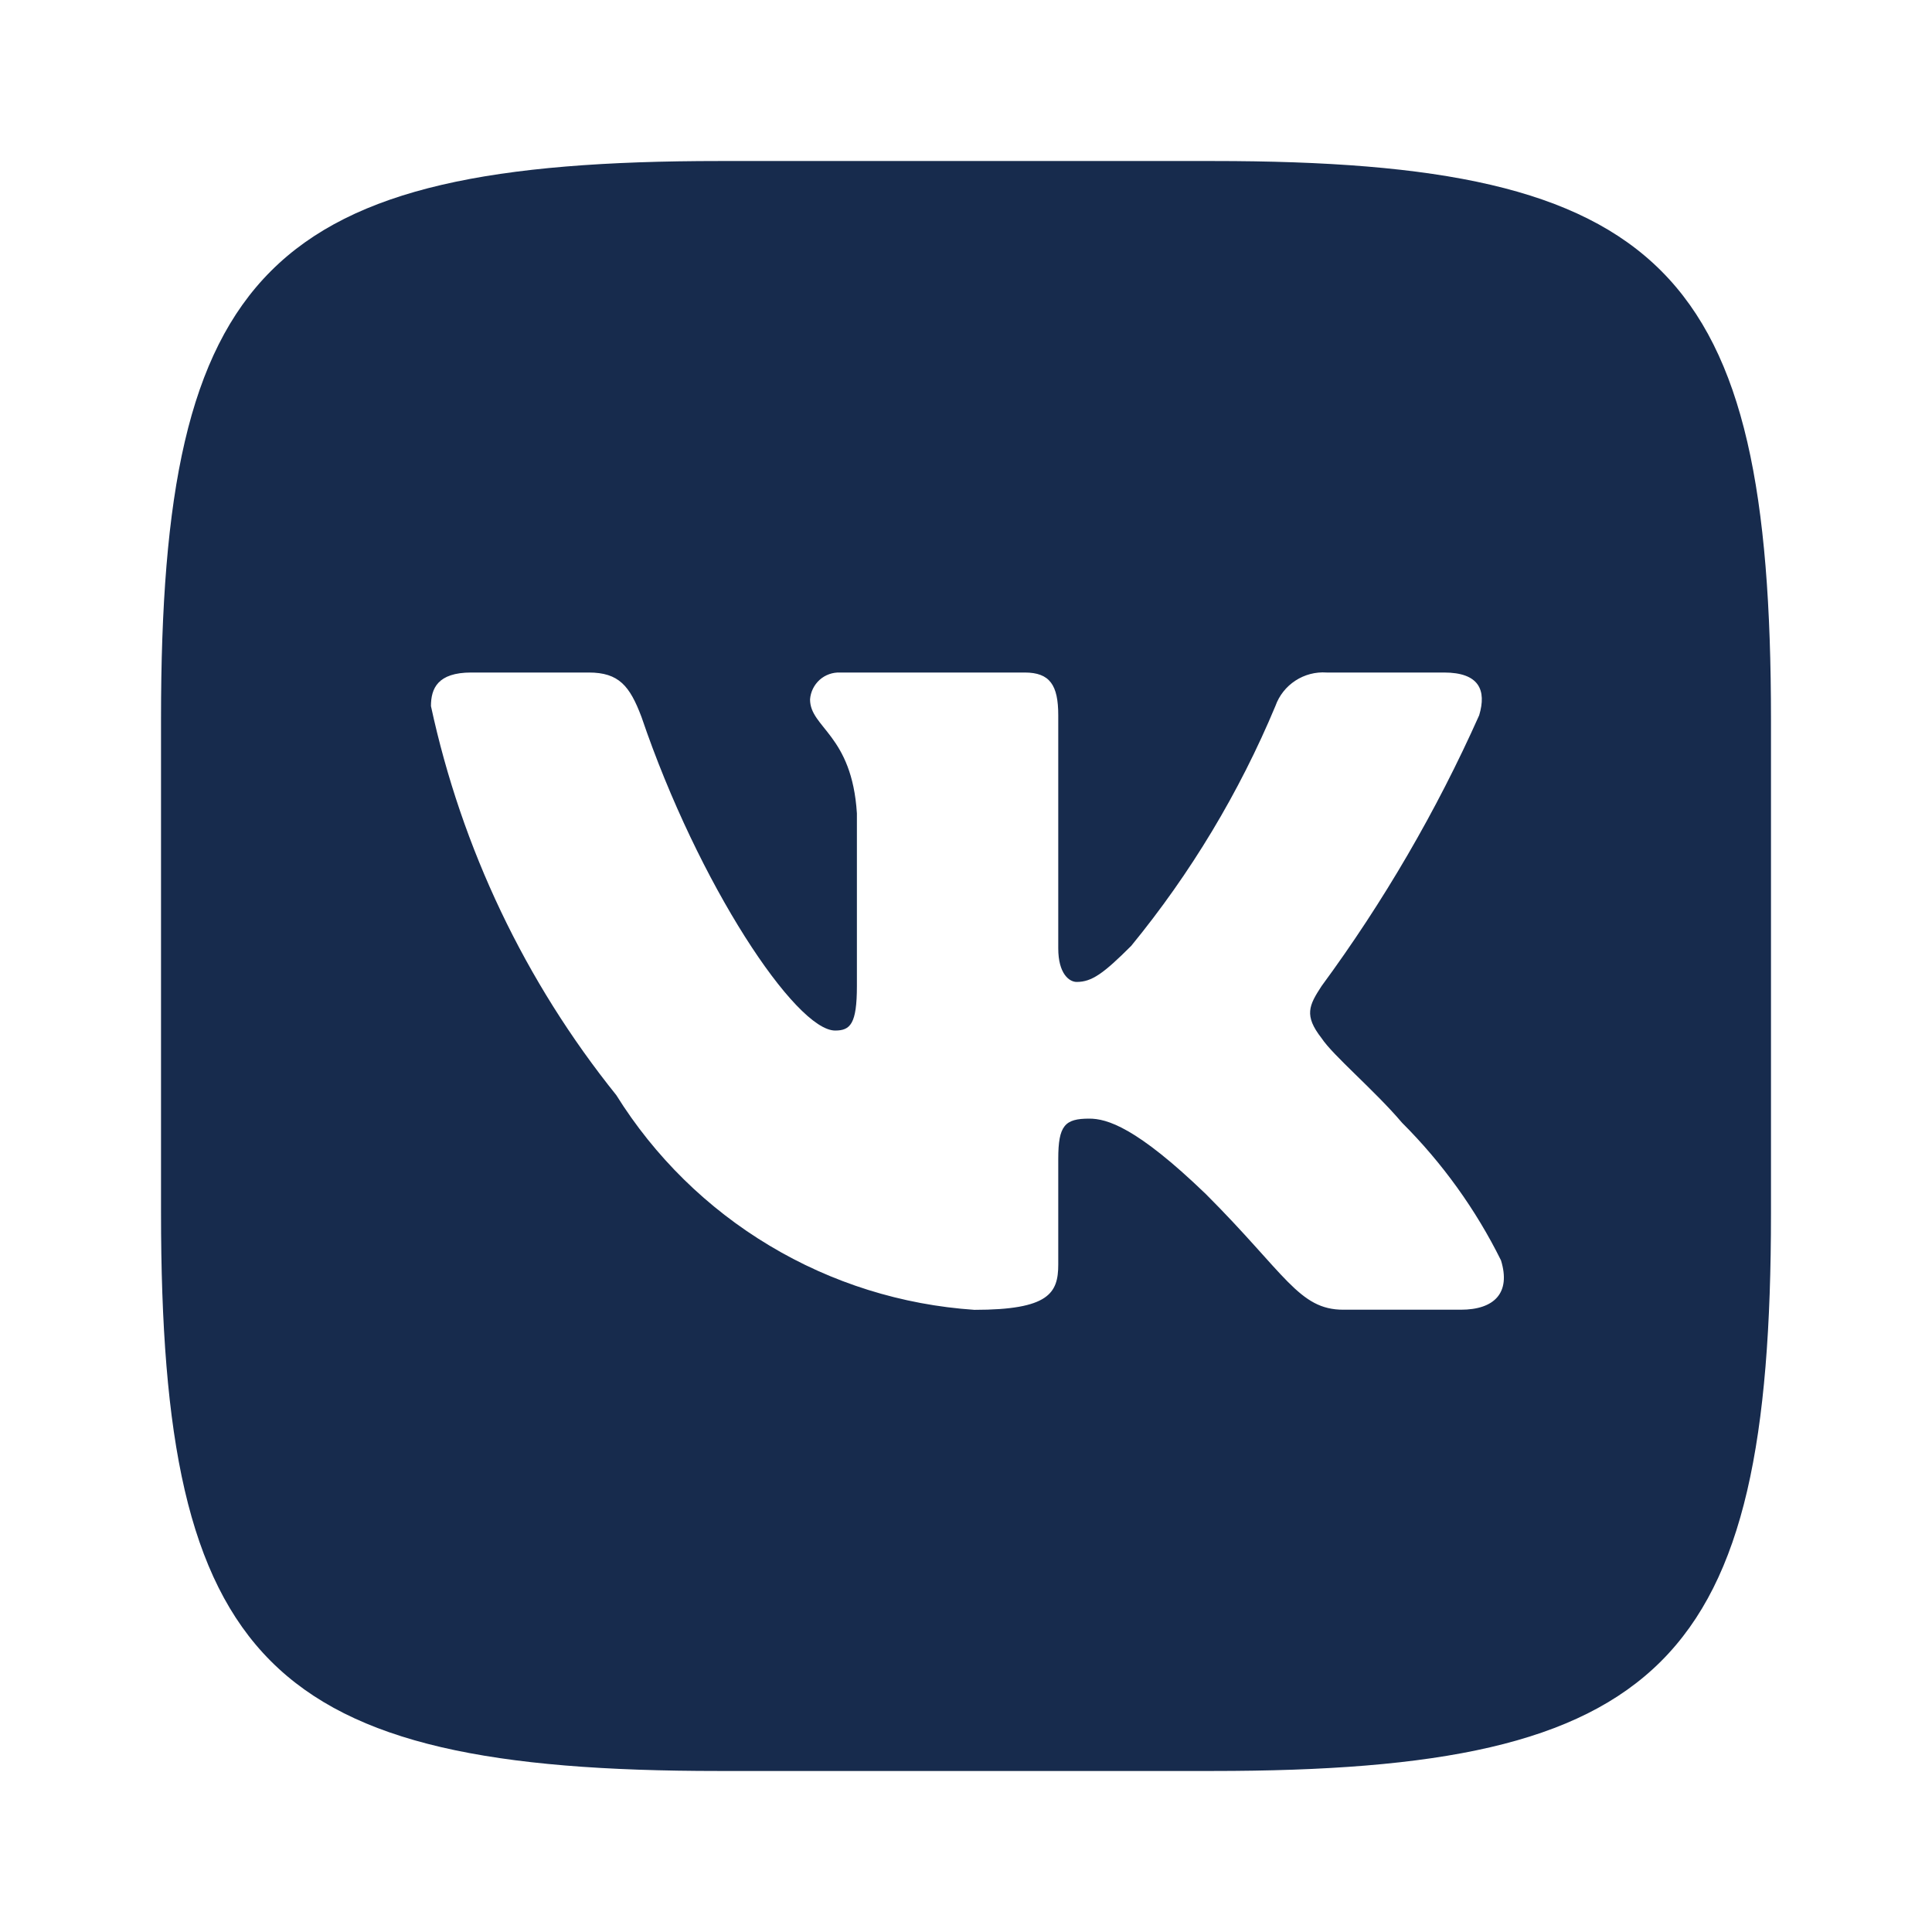 <svg width="32" height="32" viewBox="0 0 32 32" fill="none" xmlns="http://www.w3.org/2000/svg">
<path d="M20.097 2.667H11.917C4.442 2.667 2.667 4.444 2.667 11.903V20.084C2.667 27.556 4.431 29.333 11.902 29.333H20.084C27.556 29.333 29.333 27.569 29.333 20.097V11.917C29.333 4.443 27.569 2.667 20.097 2.667ZM24.195 21.693H22.249C21.513 21.693 21.292 21.097 19.972 19.777C18.82 18.667 18.333 18.528 18.041 18.528C17.639 18.528 17.528 18.639 17.528 19.195V20.944C17.528 21.417 17.375 21.695 16.139 21.695C14.939 21.614 13.776 21.25 12.745 20.631C11.713 20.013 10.844 19.159 10.208 18.139C8.697 16.259 7.646 14.052 7.138 11.695C7.138 11.403 7.249 11.139 7.805 11.139H9.751C10.251 11.139 10.431 11.361 10.625 11.875C11.569 14.653 13.18 17.069 13.833 17.069C14.084 17.069 14.193 16.959 14.193 16.333V13.472C14.111 12.167 13.417 12.056 13.417 11.584C13.426 11.46 13.483 11.344 13.576 11.26C13.669 11.177 13.791 11.134 13.916 11.139H16.972C17.389 11.139 17.528 11.347 17.528 11.847V15.708C17.528 16.125 17.708 16.264 17.833 16.264C18.084 16.264 18.277 16.125 18.736 15.667C19.721 14.465 20.526 13.127 21.125 11.693C21.186 11.521 21.302 11.374 21.455 11.274C21.608 11.174 21.79 11.126 21.972 11.139H23.917C24.5 11.139 24.624 11.431 24.5 11.847C23.793 13.431 22.917 14.935 21.889 16.333C21.68 16.653 21.596 16.82 21.889 17.195C22.082 17.487 22.764 18.056 23.223 18.597C23.889 19.262 24.443 20.032 24.861 20.875C25.028 21.416 24.749 21.693 24.195 21.693Z" fill="#172B4D"/>
</svg>
